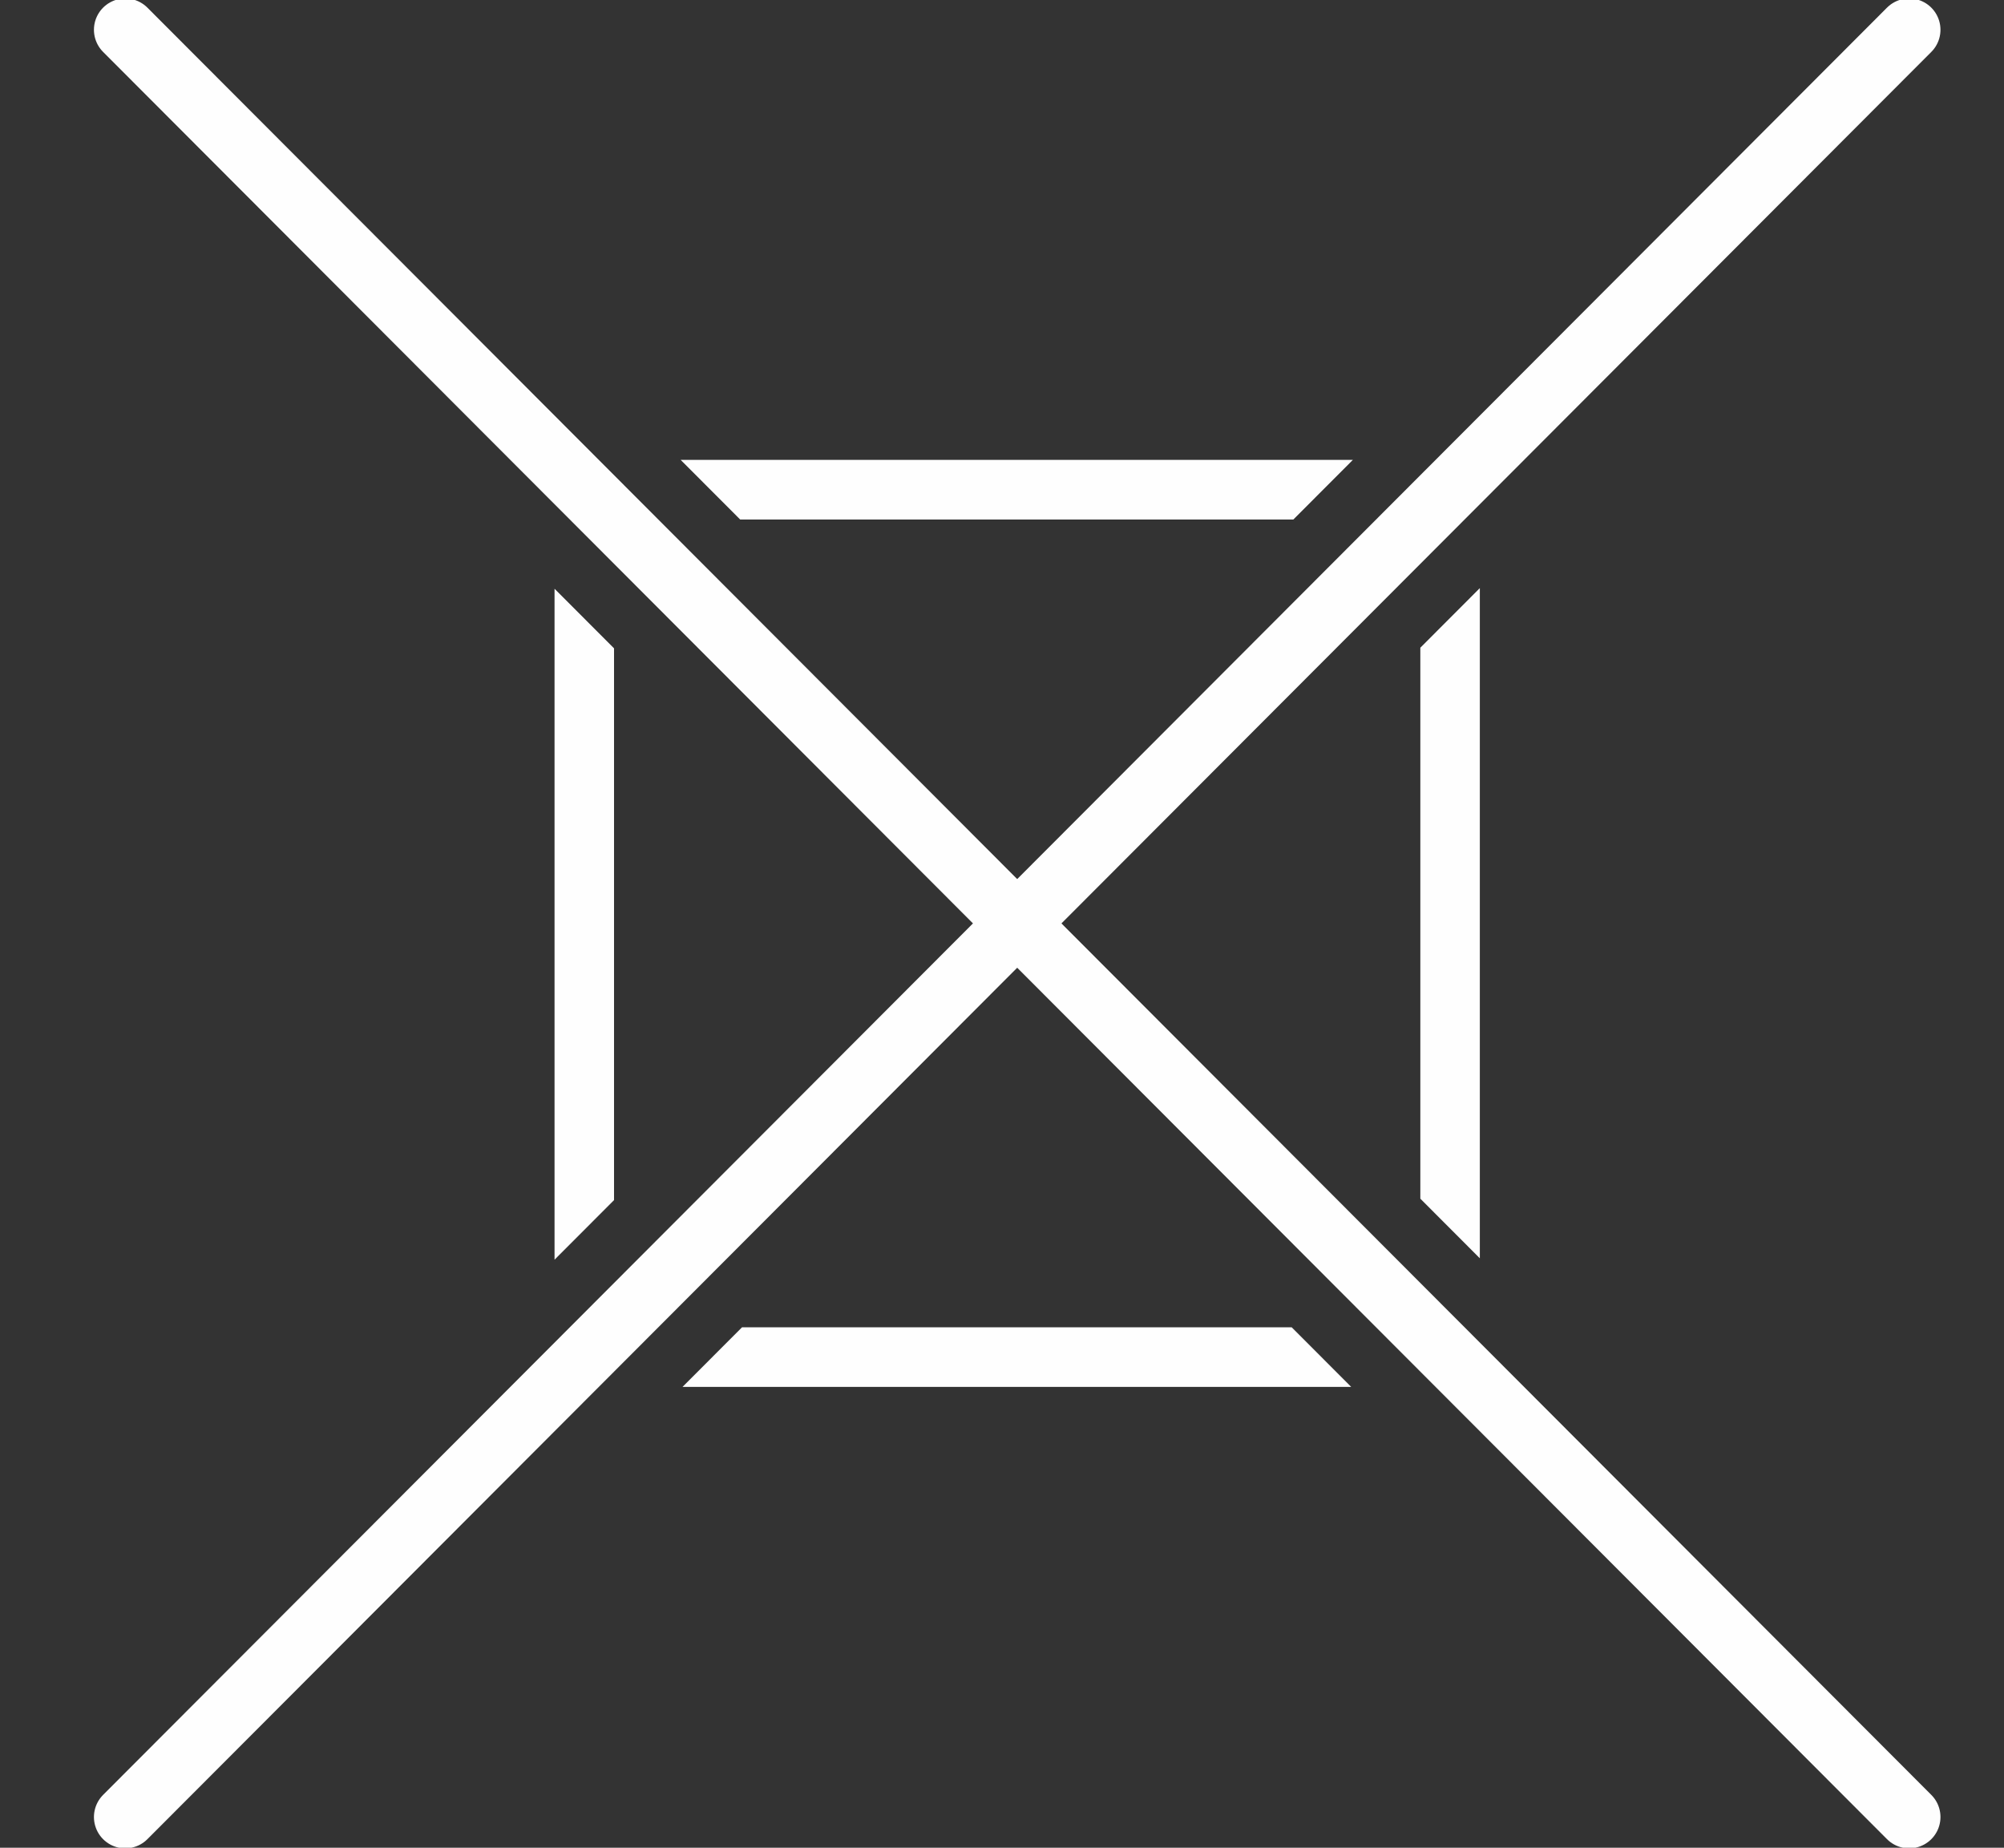 <?xml version="1.0" encoding="UTF-8" standalone="no"?>
<svg width="64px" height="59px" viewBox="0 0 64 59" version="1.1" xmlns="http://www.w3.org/2000/svg" xmlns:xlink="http://www.w3.org/1999/xlink">
    <rect x="0" y="0" width="64" height="59" fill="#333333" stroke="none"/>
    <!-- Generator: Sketch 44.1 (41455) - http://www.bohemiancoding.com/sketch -->
    <title>icons/actions/destory</title>
    <desc>Created with Sketch.</desc>
    <defs></defs>
    <g id="Symbols" stroke="none" stroke-width="1" fill="none" fill-rule="evenodd">
        <g id="icons/actions/destory">
            <g id="Page-1" transform="translate(4, 0)">
                <g id="Group-5" transform="translate(0, 0.922)" stroke="#FEFEFE" stroke-width="2" stroke-linecap="round">
                    <path d="M0,0.029 L56.971,57.097" id="Stroke-1"></path>
                    <path d="M56.971,0.029 L-0,57.097" id="Stroke-3"></path>
                </g>
                <polygon id="Fill-6" fill="#FEFEFE" points="19.638 16.588 37.305 16.588 39.205 14.685 17.738 14.685"></polygon>
                <polygon id="Fill-7" fill="#FEFEFE" points="43.26 40.178 43.26 18.779 41.36 20.682 41.36 38.275"></polygon>
                <polygon id="Fill-8" fill="#FEFEFE" points="37.252 42.382 19.697 42.382 17.797 44.285 39.152 44.285"></polygon>
                <polygon id="Fill-9" fill="#FEFEFE" points="13.71 18.799 13.71 40.223 15.61 38.32 15.61 20.702"></polygon>
            </g>
        </g>
    </g>
</svg>